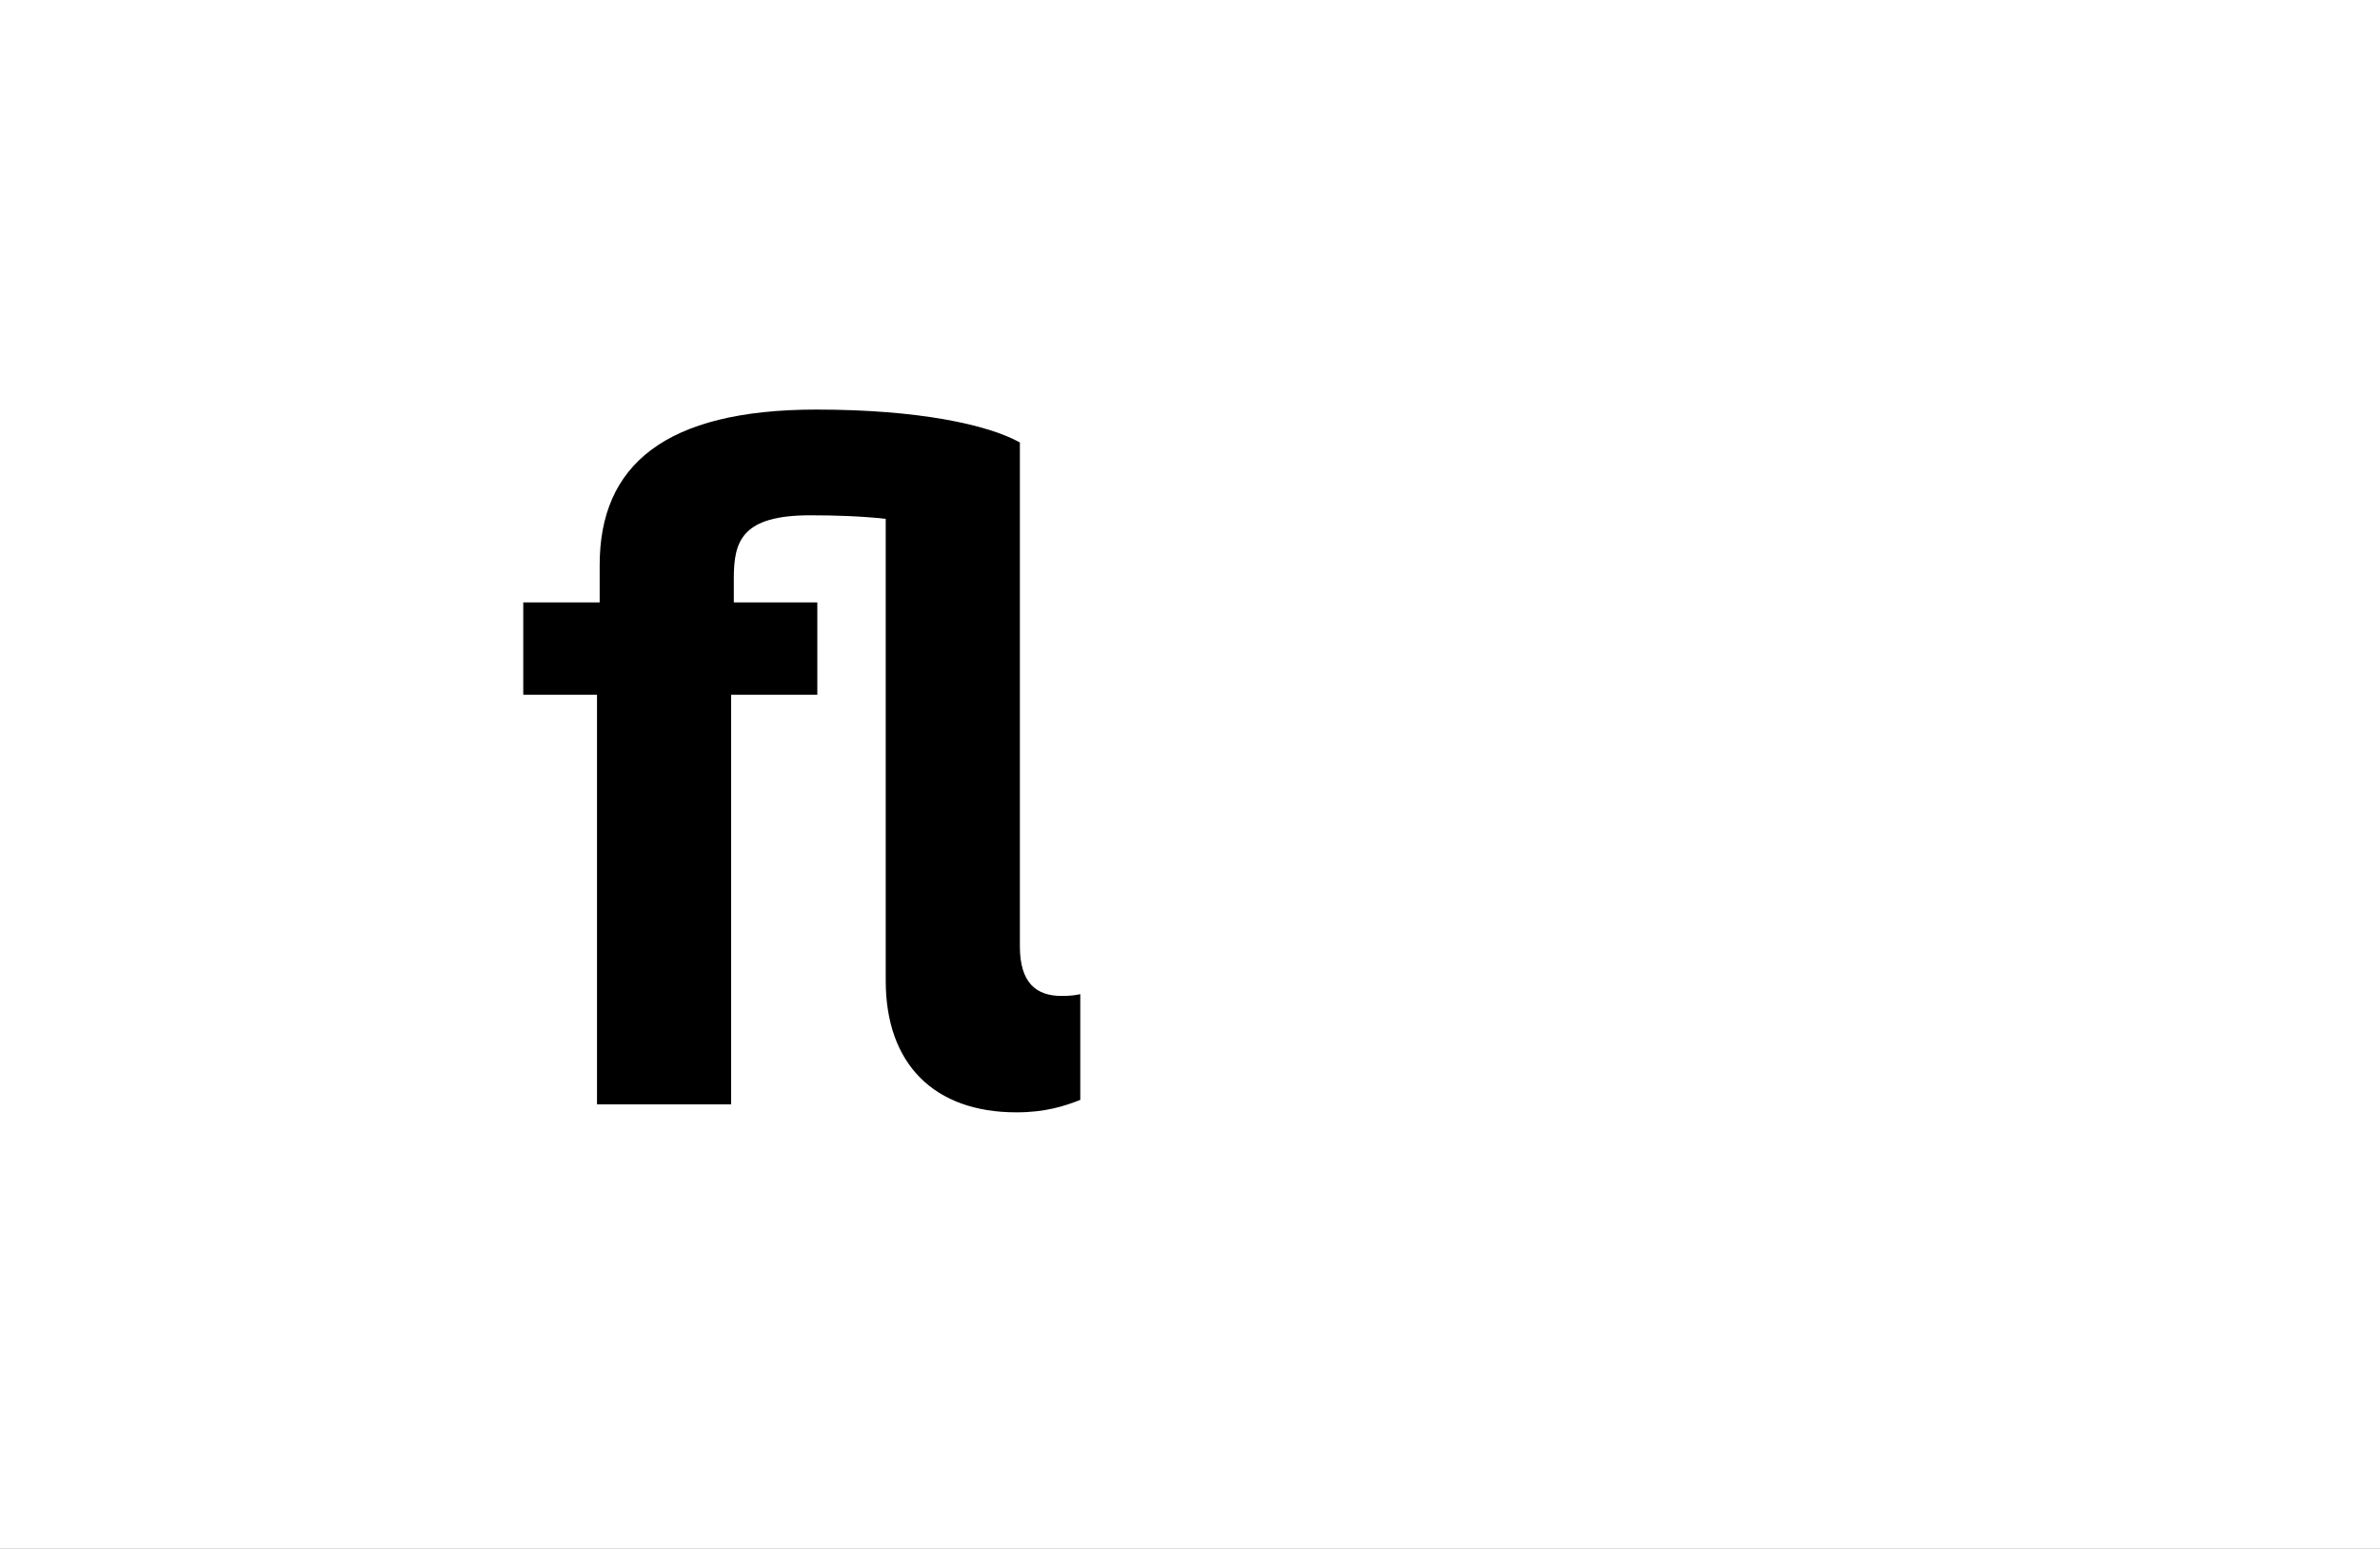 <?xml version="1.0" encoding="UTF-8"?>
<svg height="1743" version="1.1" width="2679" xmlns="http://www.w3.org/2000/svg" xmlns:xlink="http://www.w3.org/1999/xlink">
 <rect width="100%" height="100%" fill="#808080" stroke="none"/>
 <path d="M0,0 l2679,0 l0,1743 l-2679,0 Z M0,0" fill="rgb(255,255,255)" transform="matrix(1,0,0,-1,0,1743)"/>
 <path d="M577,745 c-36,20,-114,37,-229,37 c-171,0,-244,-63,-244,-175 l0,-42 l-86,0 l0,-104 l83,0 l0,-461 l151,0 l0,461 l97,0 l0,104 l-94,0 l0,27 c0,42,9,71,86,71 c29,0,58,-1,85,-4 l0,-520 c0,-94,55,-148,147,-148 c33,0,54,7,72,14 l0,119 c-5,-1,-10,-2,-21,-2 c-28,0,-47,14,-47,56 Z M577,745" fill="rgb(0,0,0)" transform="matrix(1,0,0,-1,571,1243)"/>
</svg>